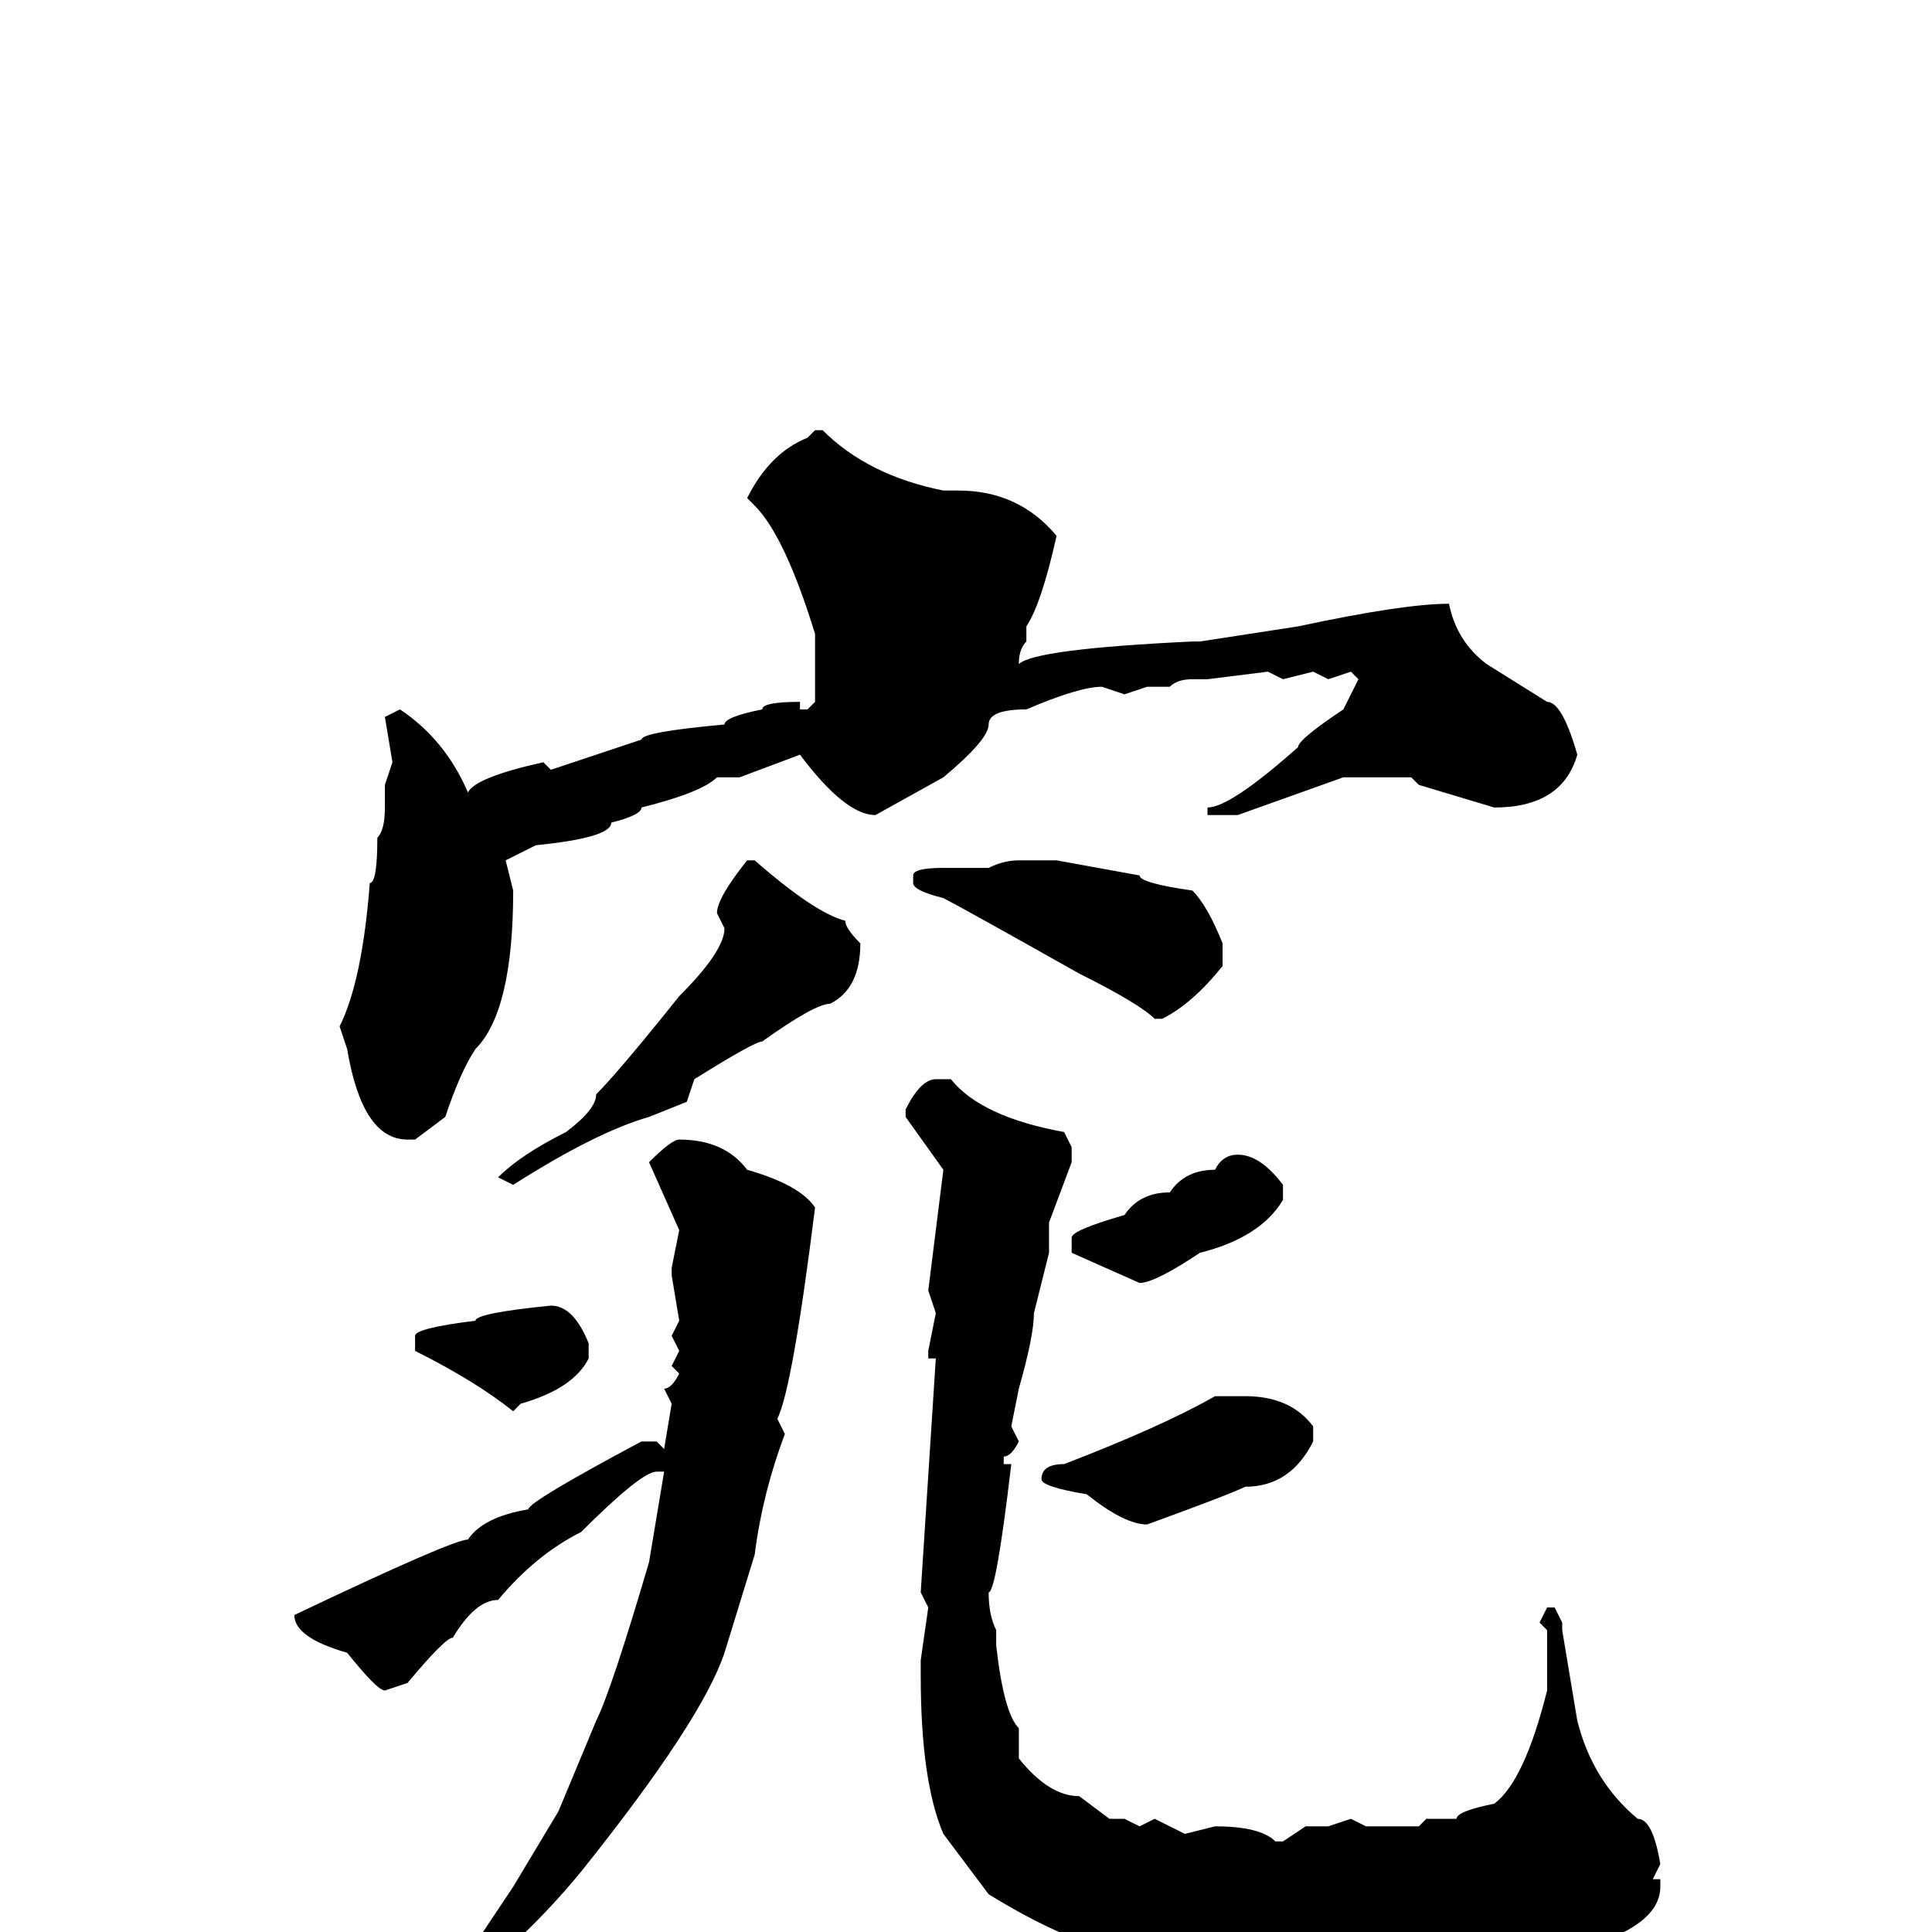 <svg xmlns="http://www.w3.org/2000/svg" viewBox="0 -256 256 256">
	<path fill="#000000" d="M108 -199H109Q115 -193 125 -191H127Q135 -191 140 -185Q138 -176 136 -173V-171Q135 -170 135 -168Q137 -170 158 -171H159L172 -173Q186 -176 192 -176Q193 -171 197 -168L205 -163Q207 -163 209 -156Q207 -149 198 -149L188 -152L187 -153H181H178L164 -148H160V-149Q163 -149 172 -157Q172 -158 178 -162L180 -166L179 -167L176 -166L174 -167L170 -166L168 -167L160 -166H158Q156 -166 155 -165H152L149 -164L146 -165Q143 -165 136 -162Q131 -162 131 -160Q131 -158 125 -153L116 -148Q112 -148 106 -156L98 -153H95Q93 -151 85 -149Q85 -148 81 -147Q81 -145 71 -144L67 -142L68 -138Q68 -122 63 -117Q61 -114 59 -108L55 -105H54Q48 -105 46 -117L45 -120Q48 -126 49 -139Q50 -139 50 -145Q51 -146 51 -149V-150V-152L52 -155L51 -161L53 -162Q59 -158 62 -151Q63 -153 72 -155L73 -154L85 -158Q85 -159 96 -160Q96 -161 101 -162Q101 -163 106 -163V-162H107L108 -163V-169V-172Q104 -185 100 -189L99 -190Q102 -196 107 -198ZM135 -142H137H140L151 -140Q151 -139 158 -138Q160 -136 162 -131V-128Q158 -123 154 -121H153Q151 -123 143 -127Q127 -136 125 -137Q121 -138 121 -139V-140Q121 -141 125 -141H127H131Q133 -142 135 -142ZM99 -142H100Q108 -135 112 -134Q112 -133 114 -131Q114 -125 110 -123Q108 -123 101 -118Q100 -118 92 -113L91 -110L86 -108Q79 -106 68 -99L66 -100Q69 -103 75 -106Q79 -109 79 -111Q82 -114 90 -124Q96 -130 96 -133L95 -135Q95 -137 99 -142ZM124 -113H126Q130 -108 141 -106L142 -104V-102L139 -94V-90L137 -82Q137 -79 135 -72L134 -67L135 -65Q134 -63 133 -63V-62H134Q132 -45 131 -45Q131 -42 132 -40V-38Q133 -29 135 -27V-23Q139 -18 143 -18L147 -15H149L151 -14L153 -15L157 -13L161 -14Q167 -14 169 -12H170L173 -14H176L179 -15L181 -14H185H188L189 -15H193Q193 -16 198 -17Q202 -20 205 -32V-40L204 -41L205 -43H206L207 -41V-40L209 -28Q211 -20 217 -15Q219 -15 220 -9L219 -7H220V-6Q220 0 206 3Q203 3 199 4H192H190Q188 5 185 5H180L173 4L171 5Q164 5 152 3Q144 3 131 -5L125 -13Q122 -20 122 -34V-36L123 -43L122 -45L124 -76H123V-77L124 -82L123 -85L125 -101L120 -108V-109Q122 -113 124 -113ZM90 -105Q96 -105 99 -101Q106 -99 108 -96Q105 -72 103 -68L104 -66Q101 -58 100 -50L96 -37Q93 -28 77 -8Q68 3 55 12Q50 15 37 23H36V22Q43 15 54 8Q54 7 64 0L68 -6L74 -16L79 -28Q81 -32 86 -49L88 -61H87Q85 -61 77 -53Q71 -50 66 -44Q63 -44 60 -39Q59 -39 54 -33L51 -32Q50 -32 46 -37Q39 -39 39 -42Q60 -52 62 -52Q64 -55 70 -56Q70 -57 85 -65H87L88 -64L89 -70L88 -72Q89 -72 90 -74L89 -75L90 -77L89 -79L90 -81L89 -87V-88L90 -93L86 -102Q89 -105 90 -105ZM164 -103Q167 -103 170 -99V-97Q167 -92 159 -90Q153 -86 151 -86L142 -90V-92Q142 -93 149 -95Q151 -98 155 -98Q157 -101 161 -101Q162 -103 164 -103ZM73 -83Q76 -83 78 -78V-76Q76 -72 69 -70L68 -69Q63 -73 55 -77V-79Q55 -80 63 -81Q63 -82 73 -83ZM163 -71H165Q171 -71 174 -67V-65Q171 -59 165 -59Q163 -58 152 -54Q149 -54 144 -58Q138 -59 138 -60Q138 -62 141 -62Q154 -67 161 -71Z"/>
</svg>